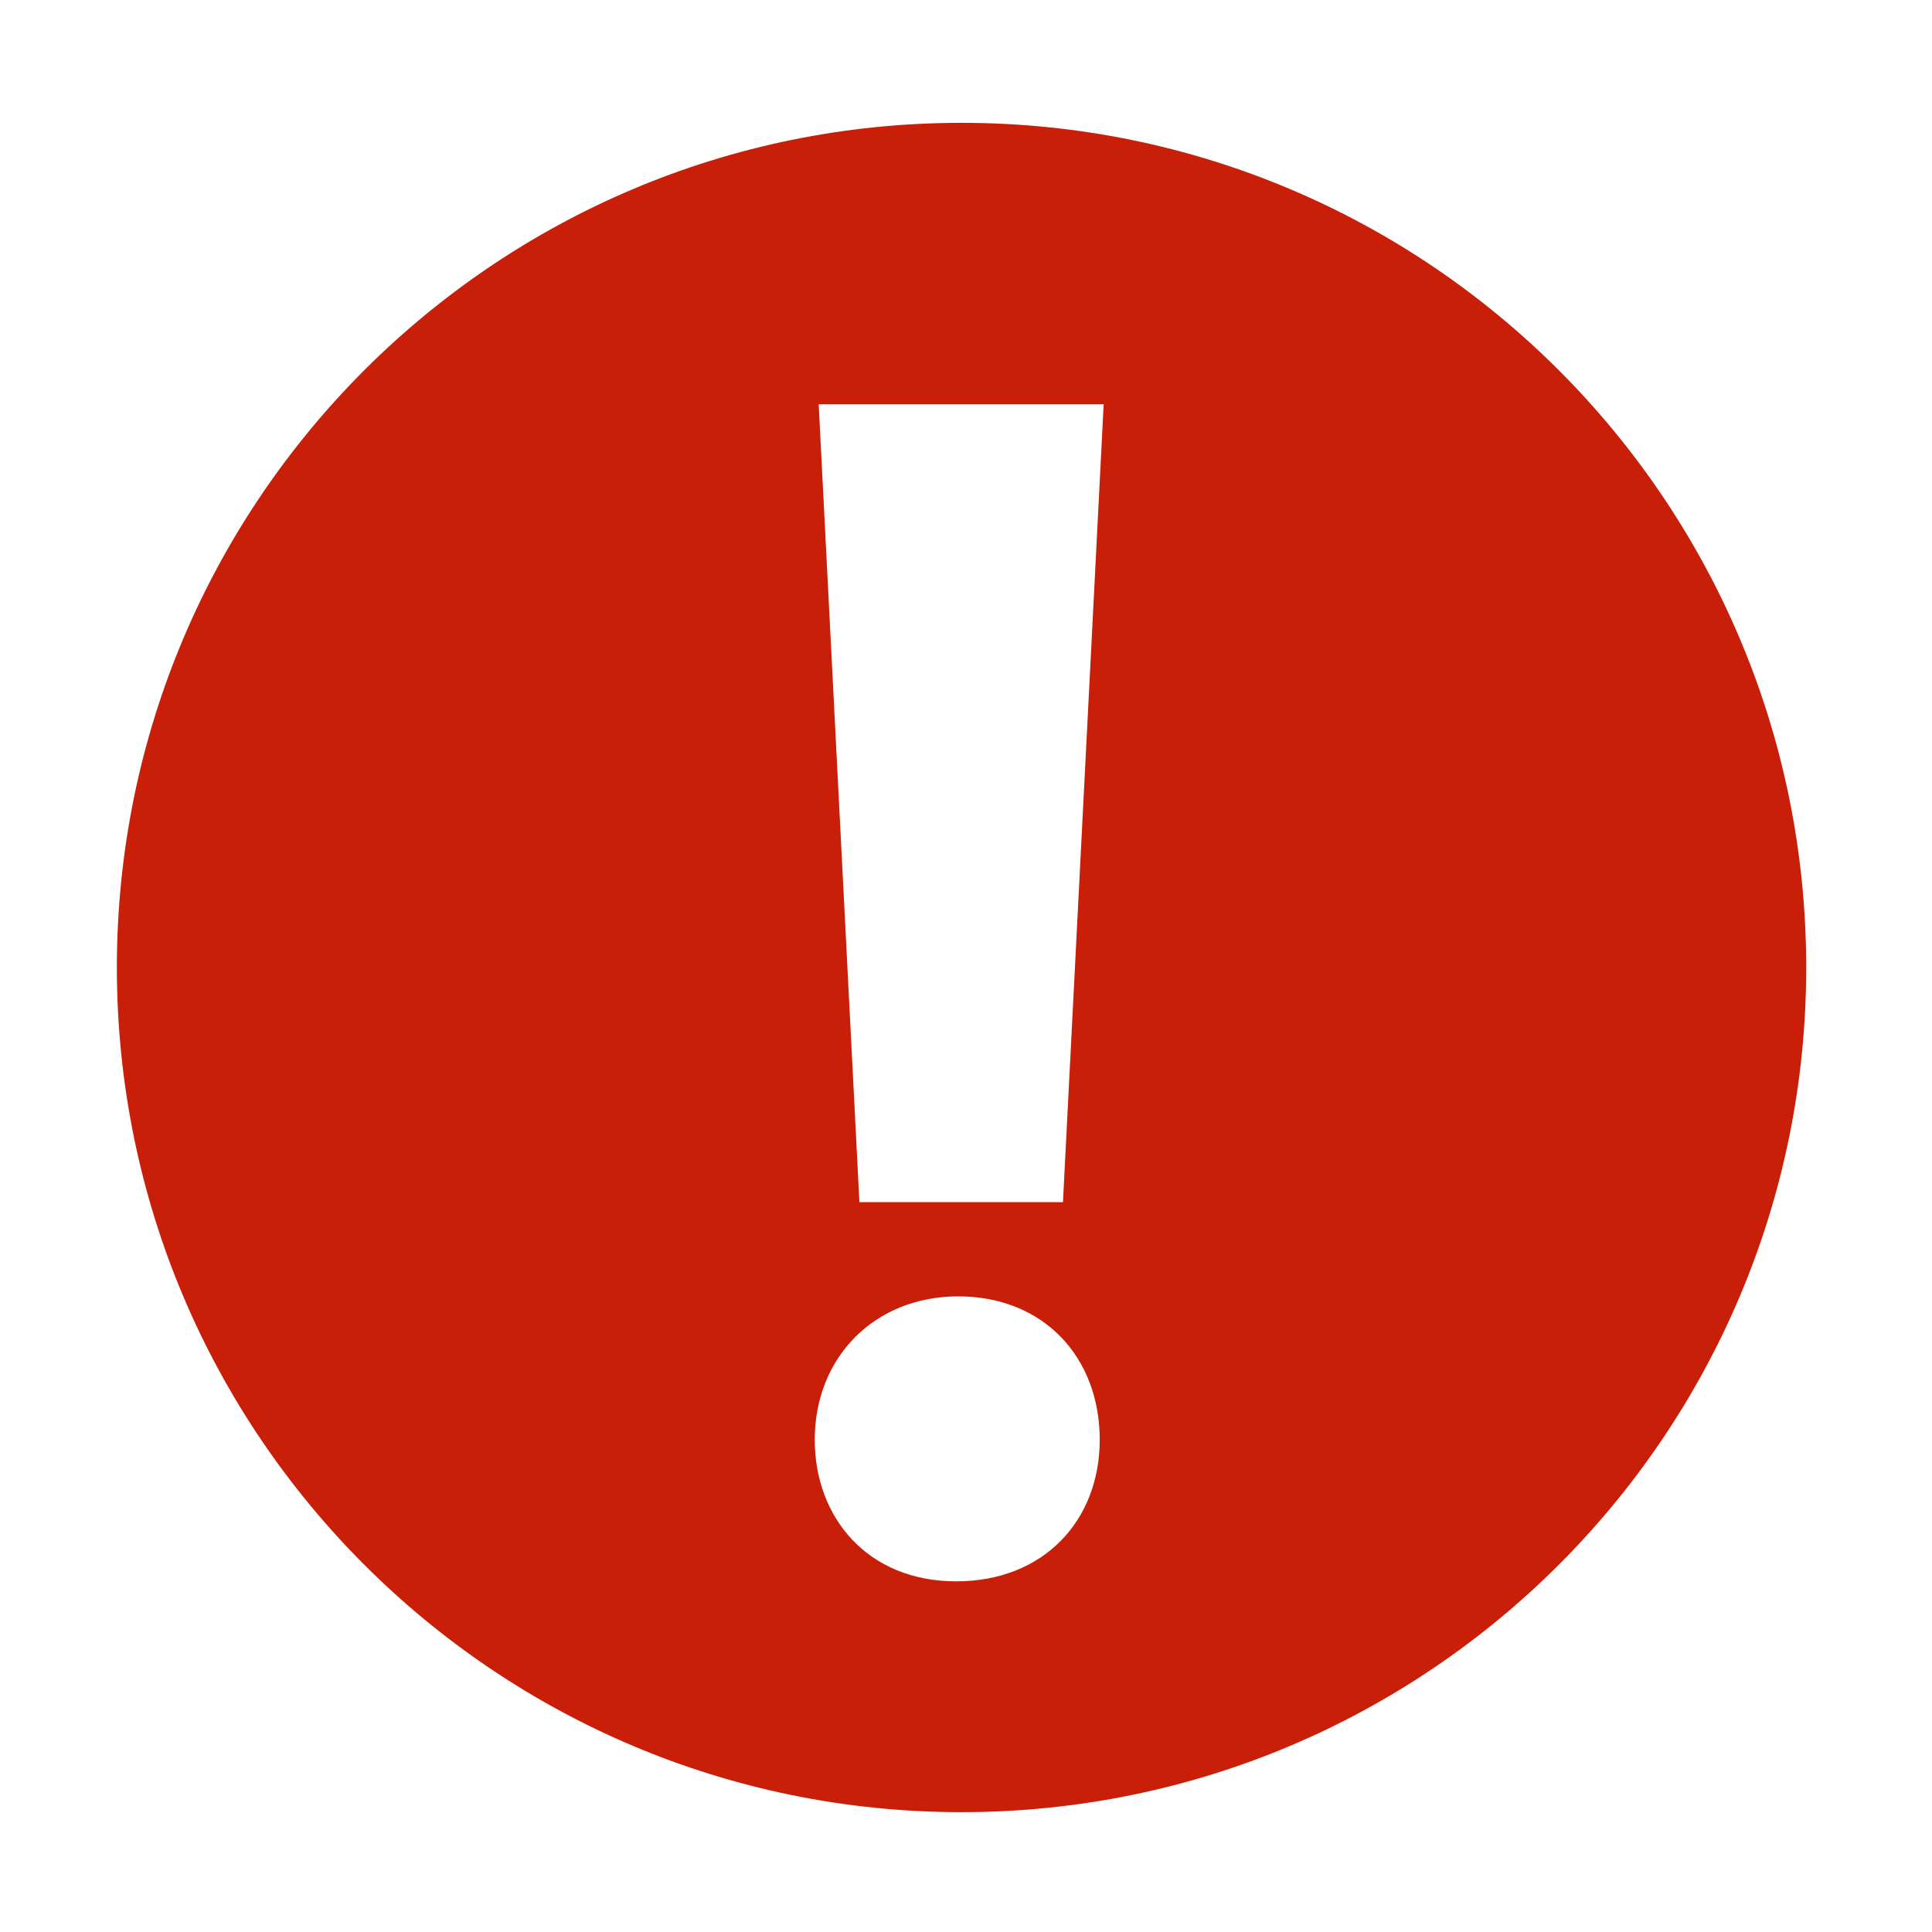 <?xml version="1.0" standalone="no"?><!DOCTYPE svg PUBLIC "-//W3C//DTD SVG 1.1//EN" "http://www.w3.org/Graphics/SVG/1.1/DTD/svg11.dtd"><svg class="icon" width="200px" height="200.00px" viewBox="0 0 1024 1024" version="1.1" xmlns="http://www.w3.org/2000/svg"><path d="M509.63 65.1c-247.252 0-447.687 200.436-447.687 447.688 0 247.253 200.441 447.695 447.687 447.695 247.254 0 447.695-200.441 447.695-447.695C957.326 265.536 756.885 65.1 509.63 65.1L509.63 65.1 509.63 65.1zM584.97 214.235l-21.576 422.928L455.499 637.164l-21.578-422.928L584.97 214.235 584.97 214.235 584.97 214.235zM506.843 838.145c-47.271 0-75.011-34.103-75.011-75.031 0-43.856 31.851-76.012 76.039-76.012 45.211 0 75.005 32.156 75.005 76.012C582.872 805.989 553.079 838.145 506.843 838.145L506.843 838.145 506.843 838.145z" fill="#c91e08" /><path d="M506.482 909.847 506.482 909.847z" fill="#c91e08" /></svg>